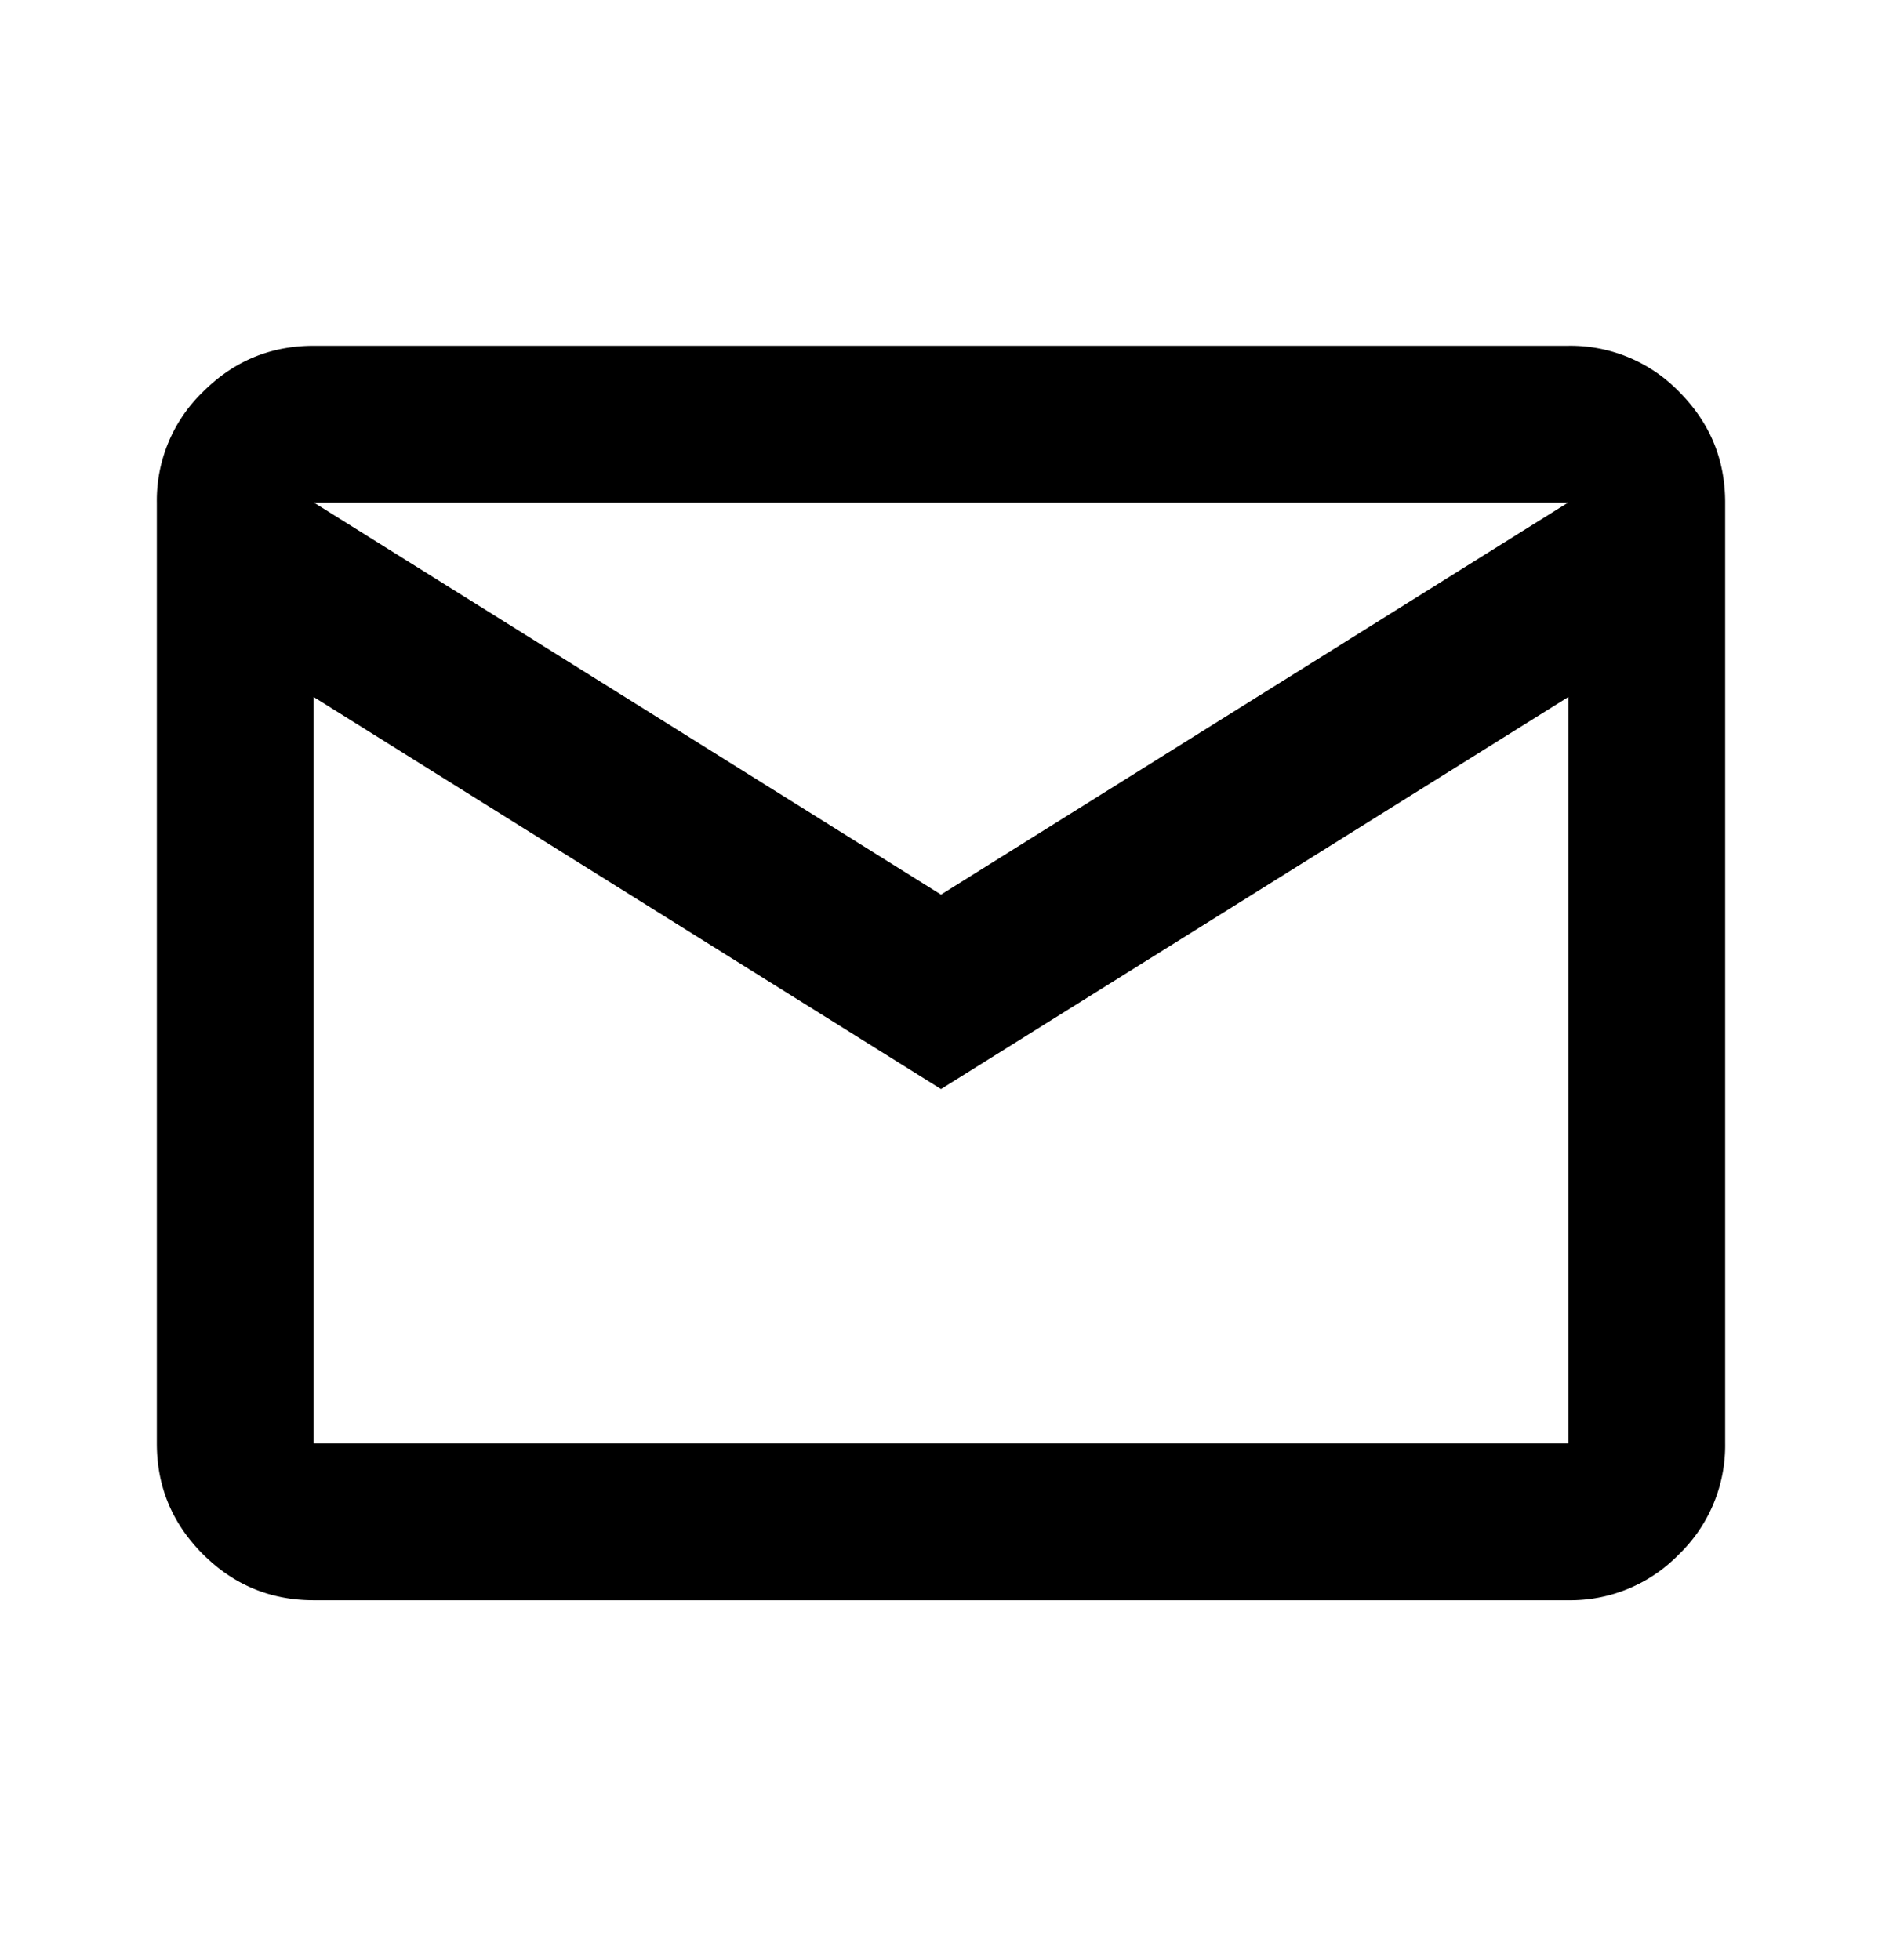 <svg xmlns="http://www.w3.org/2000/svg" width="24" height="25" viewBox="0 0 24 25"><path fill-rule="evenodd" d="M20 20.41a1.93 1.93 0 001.413-.588A1.93 1.93 0 0022 18.409v-12c0-.55-.196-1.02-.587-1.412A1.927 1.927 0 0020 4.41H4c-.55 0-1.02.196-1.412.588A1.923 1.923 0 002 6.41v12c0 .55.196 1.021.588 1.413.391.391.862.587 1.412.587h16zm-15.997-14h15.994l-7.997 5-7.997-5zM4 8.89v9.516l.002.002.001.001h15.994l.002-.001.001-.001V8.89l-8 5-8-5z" clip-rule="evenodd"/></svg>